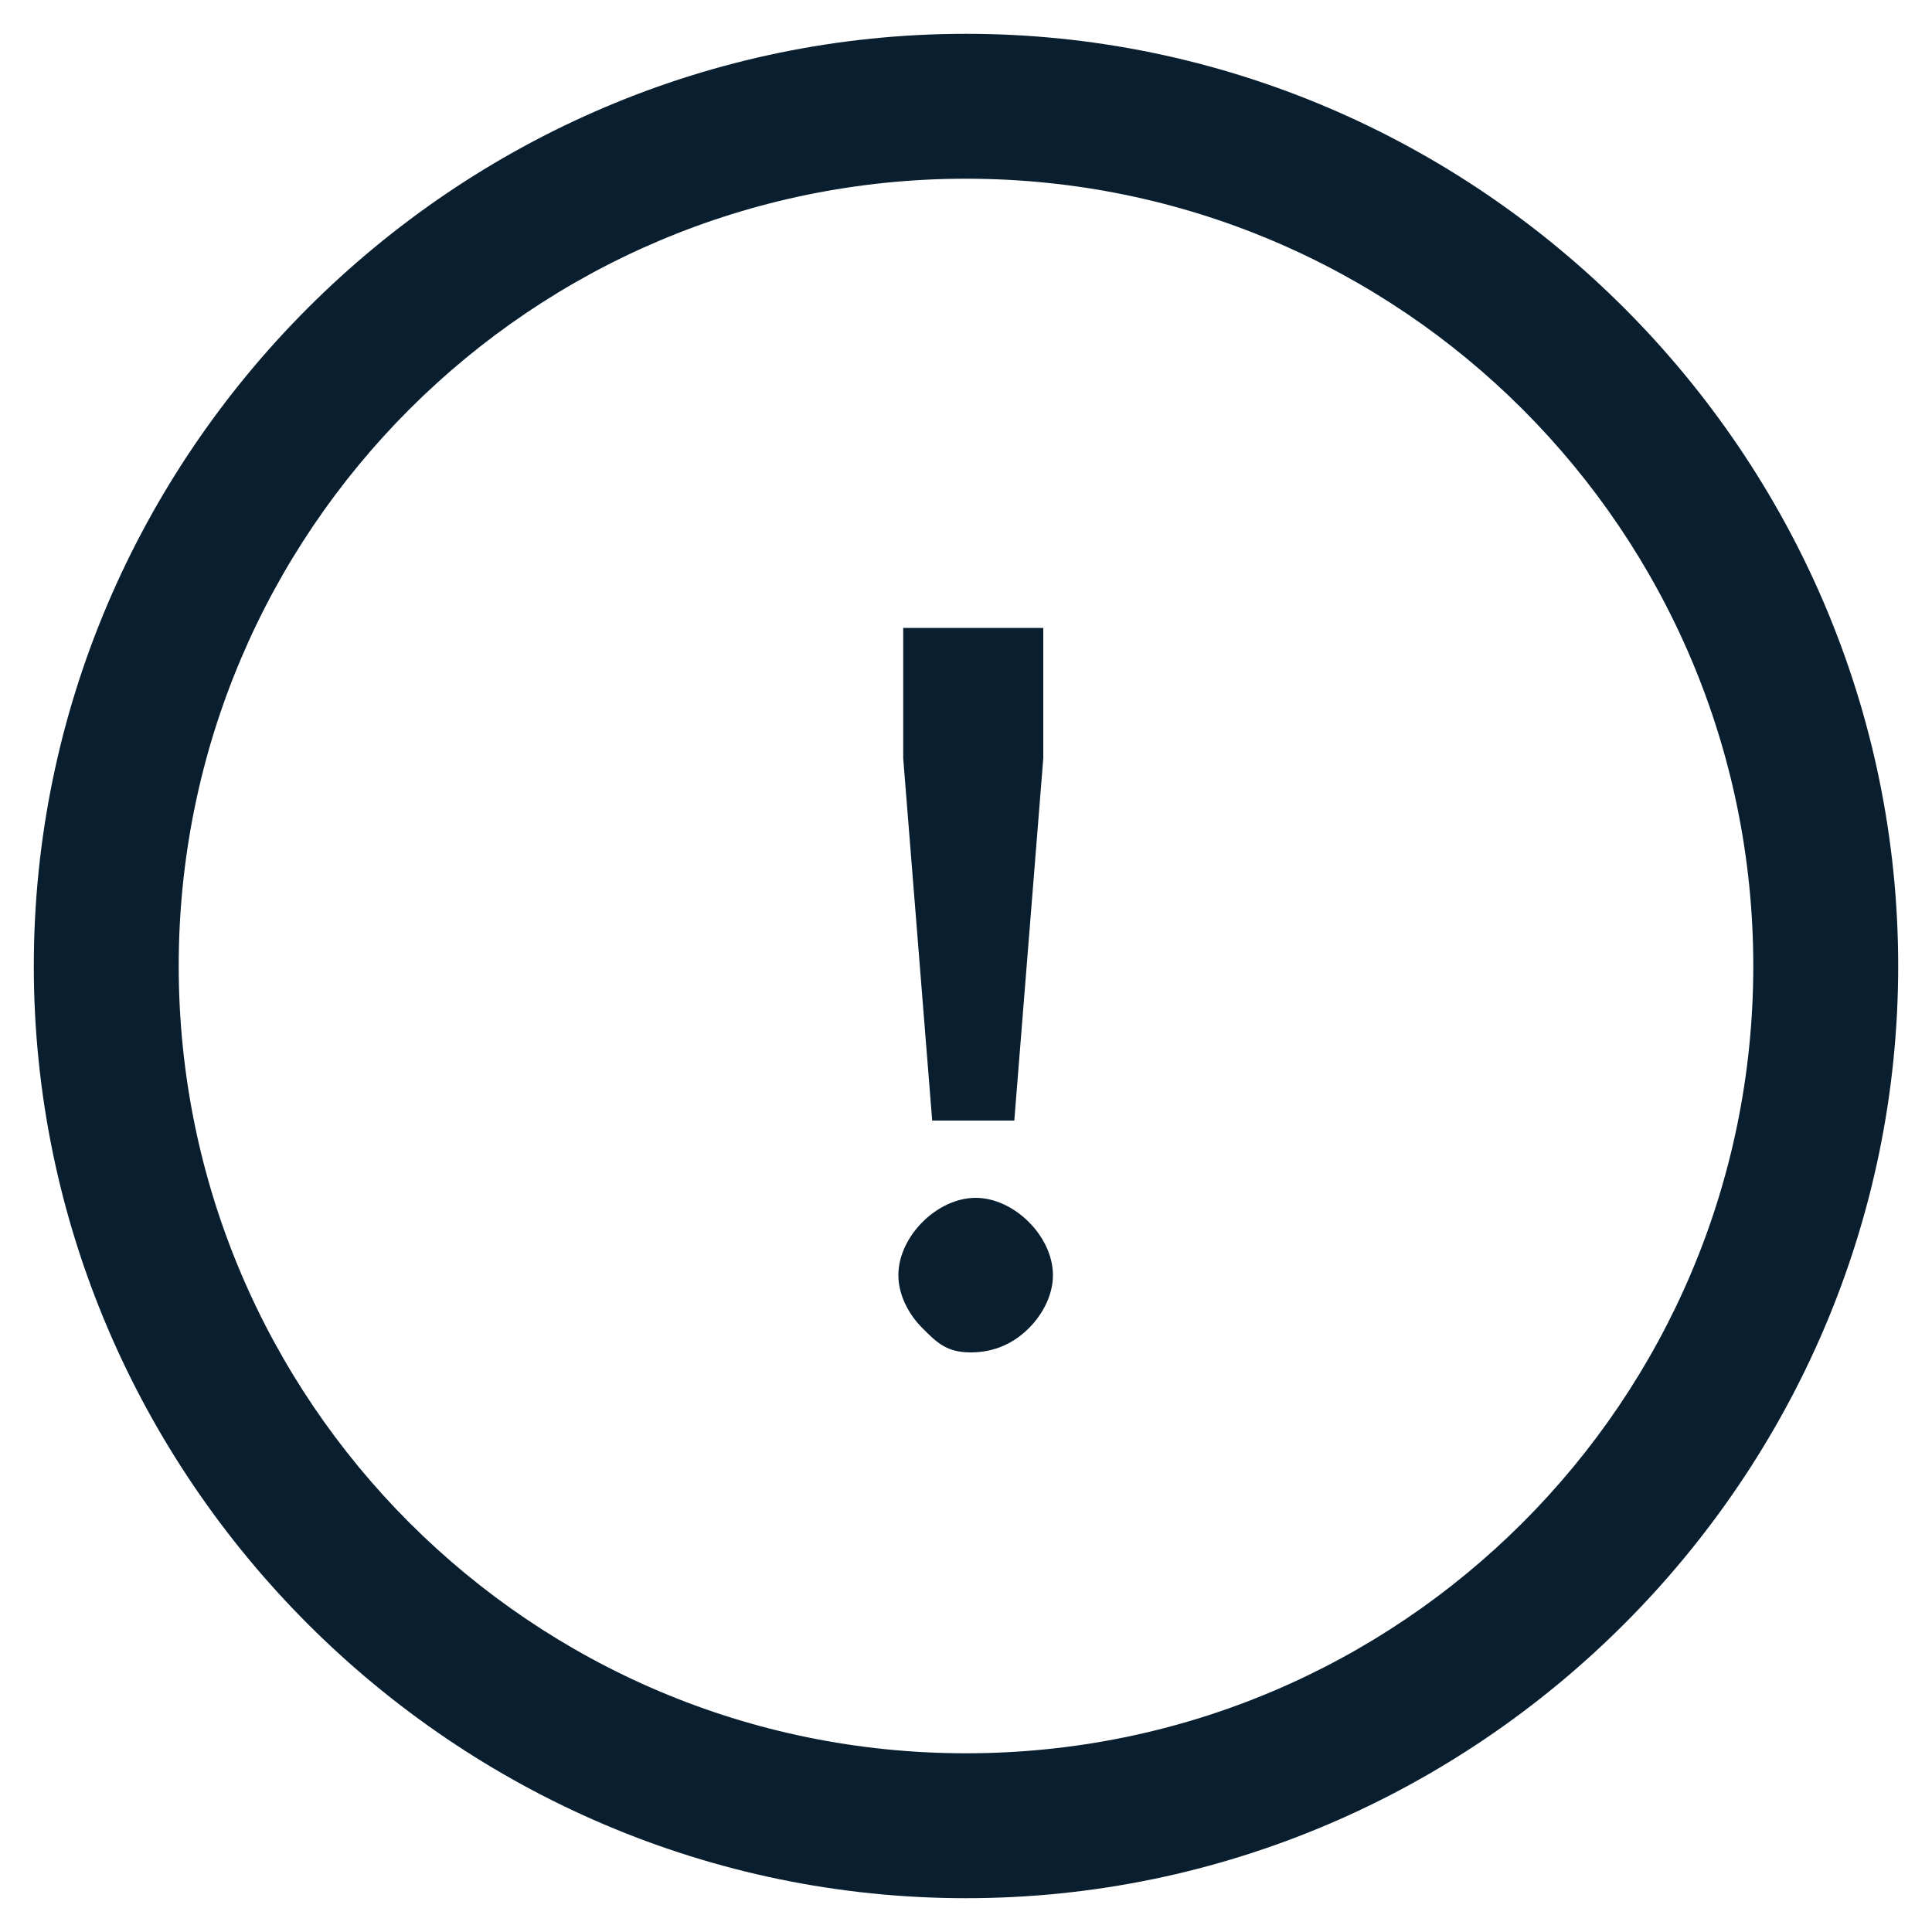 <?xml version="1.0" encoding="utf-8"?>
<!-- Generator: Adobe Illustrator 19.2.1, SVG Export Plug-In . SVG Version: 6.00 Build 0)  -->
<svg version="1.1" id="Layer_1" xmlns="http://www.w3.org/2000/svg" xmlns:xlink="http://www.w3.org/1999/xlink" x="0px" y="0px"
	 viewBox="0 0 40 40" style="enable-background:new 0 0 40 40;" xml:space="preserve">
<style type="text/css">
	.st0{fill:#091F2F;}
</style>
<title>Group</title>
<desc>Created with Sketch.</desc>
<g id="Page-1">
	<g id="Group">
		<g id="icon-payment">
			<path id="Shape" class="st0" d="M20,39.3C9.4,39.3,0.7,30.6,0.7,20S9.4,0.7,20,0.7S39.3,9.4,39.3,20S30.6,39.3,20,39.3L20,39.3z
				 M20,3.7C11,3.7,3.7,11,3.7,20S11,36.3,20,36.3S36.3,29,36.3,20S29,3.7,20,3.7L20,3.7z"/>
		</g>
		<path id="_x21_" class="st0" d="M18.7,13h2.9v2.7L21,23.2h-1.7l-0.6-7.5V13z M19.1,27.5c-0.3-0.3-0.5-0.7-0.5-1.1s0.2-0.8,0.5-1.1
			s0.7-0.5,1.1-0.5s0.8,0.2,1.1,0.5s0.5,0.7,0.5,1.1s-0.2,0.8-0.5,1.1S20.6,28,20.1,28S19.4,27.8,19.1,27.5L19.1,27.5z"/>
	</g>
</g>
</svg>
